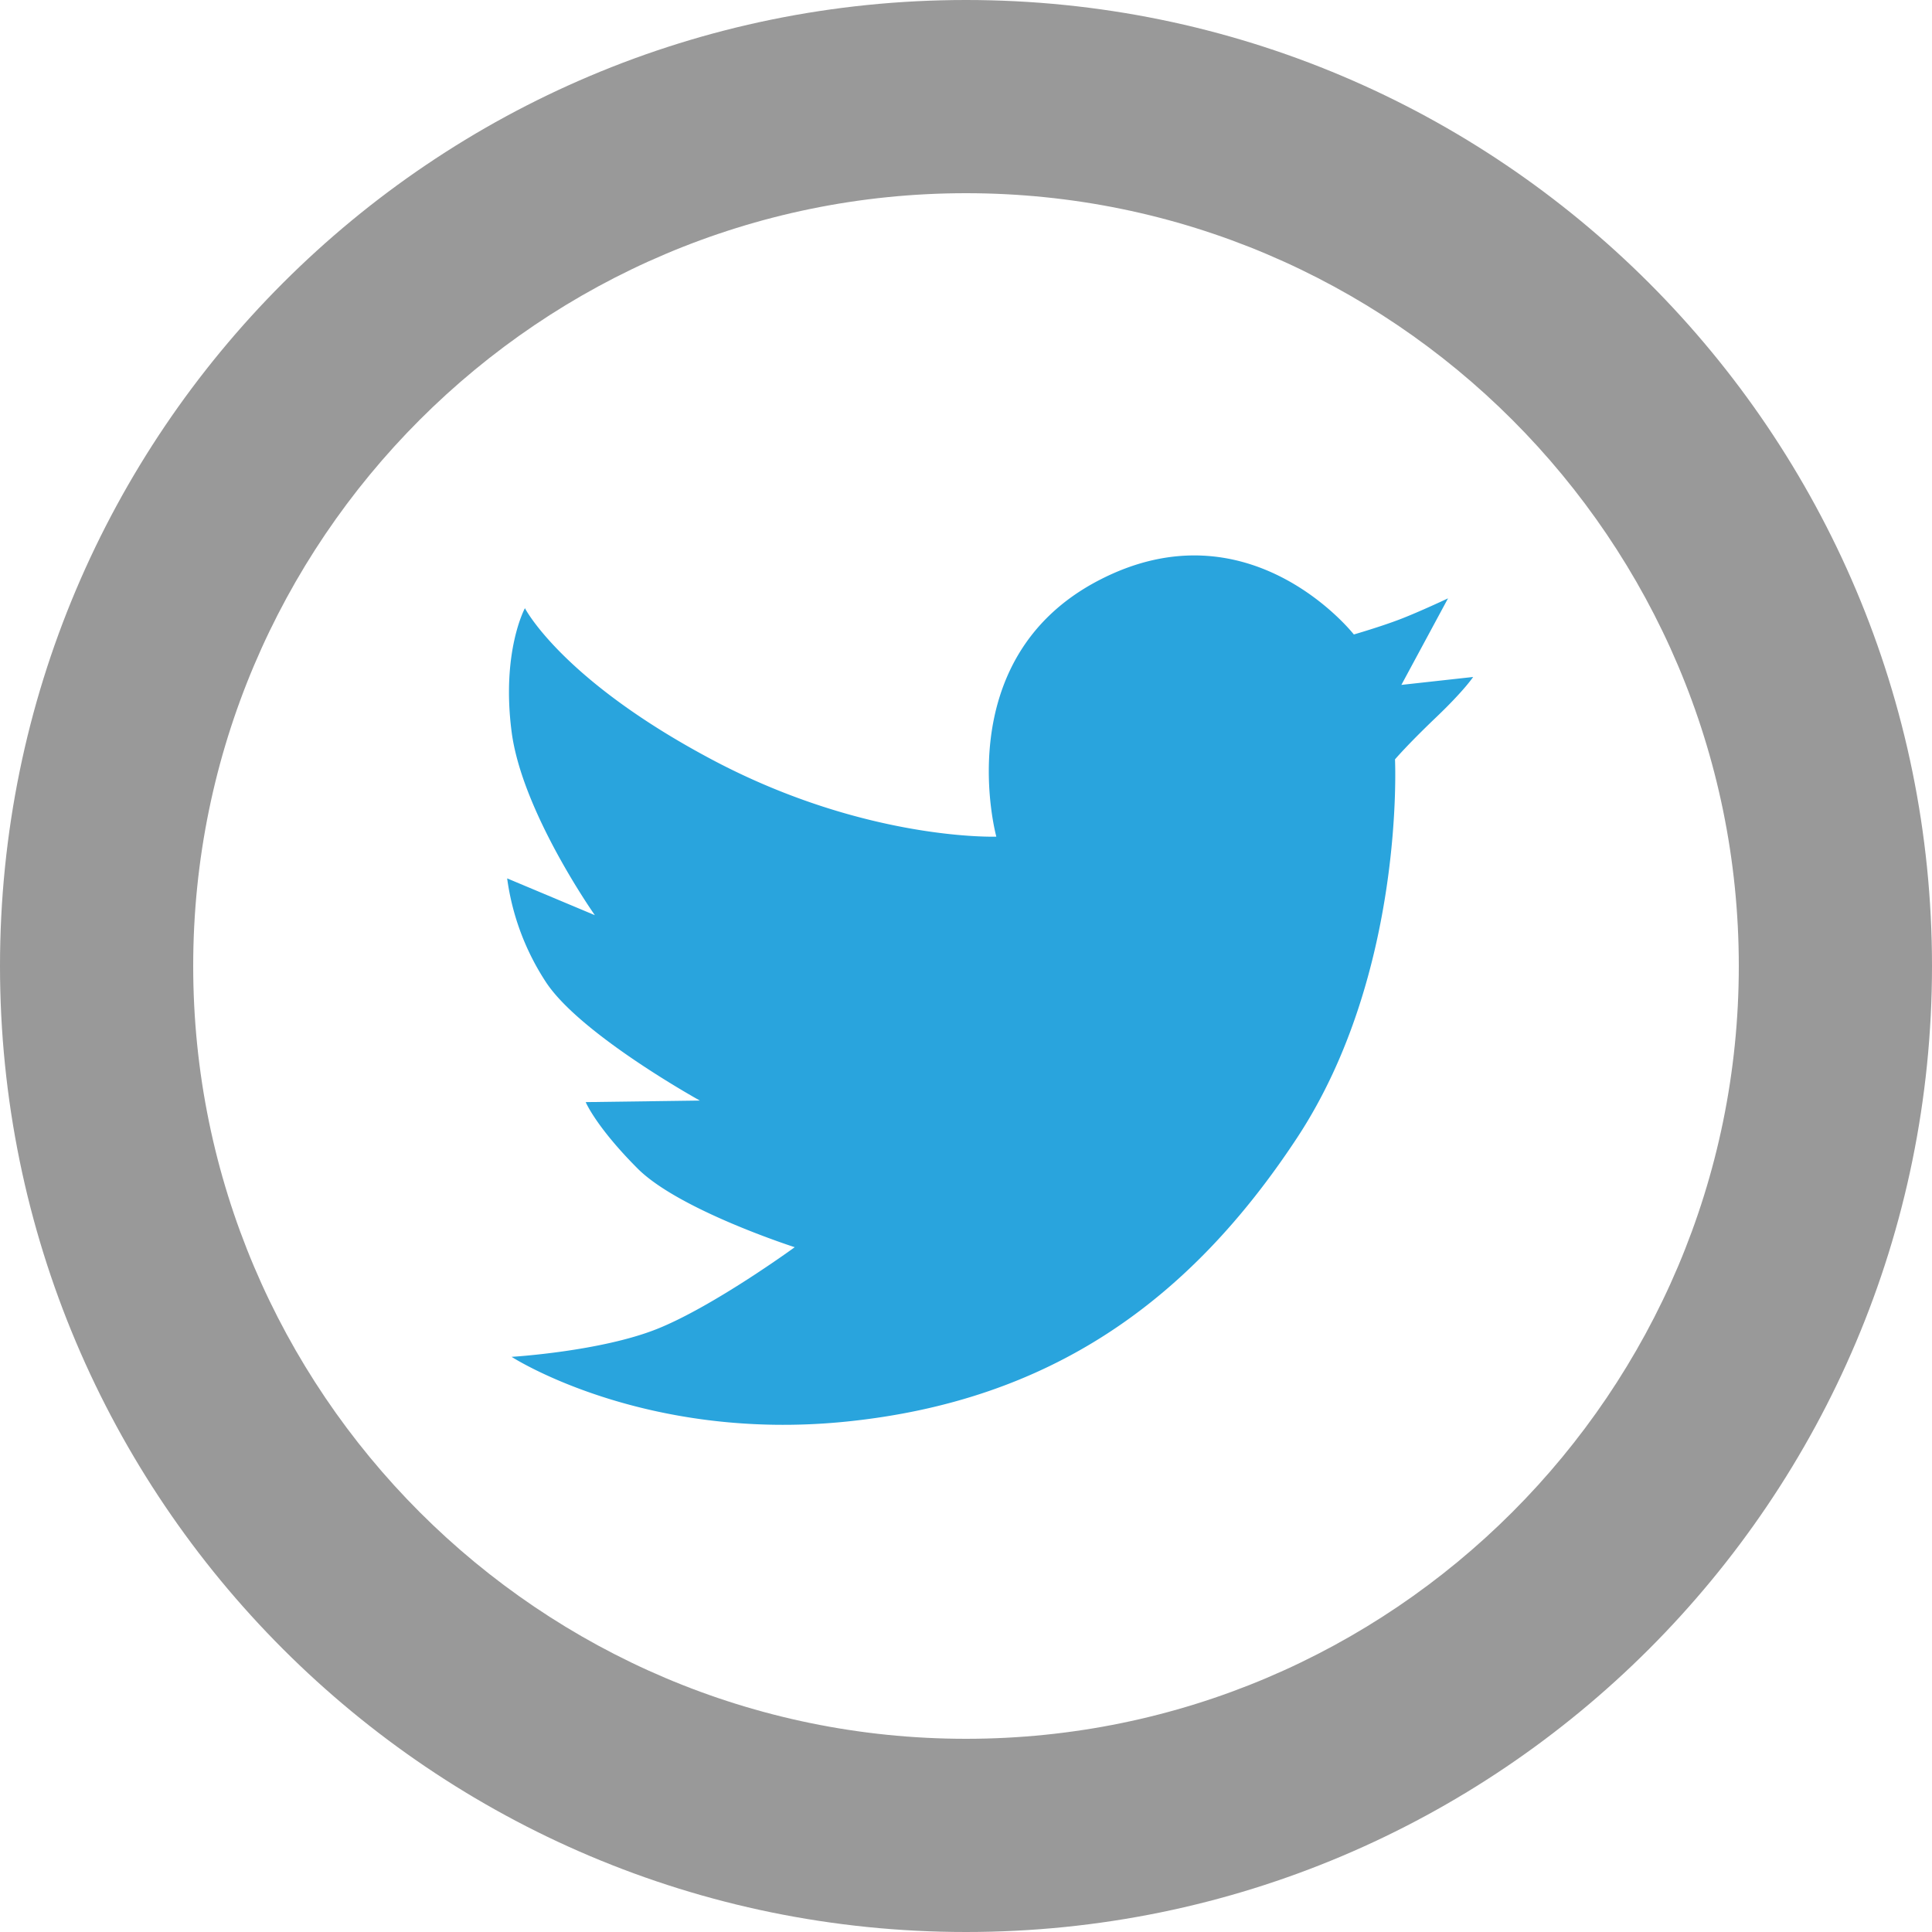 <svg viewBox="0 0 20 20" xmlns="http://www.w3.org/2000/svg"><g fill="none" fill-rule="evenodd"><path d="M-2-2h24v24H-2z"/><path d="M10 0c5.522 0 10 4.478 10 10s-4.478 10-10 10S0 15.522 0 10 4.478 0 10 0zm0 2c-4.412 0-8 3.588-8 8s3.588 8 8 8 8-3.588 8-8-3.588-8-8-8z" fill="#999"/><path d="M7.398 7.878c1.58.83 2.916.783 2.916.783s-.506-1.838 1.06-2.653c1.564-.815 2.641.56 2.641.56s.273-.079.477-.157c.203-.078.498-.217.498-.217l-.483.896.743-.082s-.092.14-.389.423c-.297.284-.42.43-.42.43s.107 2.213-1.012 3.915c-1.12 1.703-2.565 2.725-4.665 2.94-2.1.215-3.468-.67-3.468-.67s.919-.055 1.504-.288c.585-.233 1.427-.847 1.427-.847s-1.197-.384-1.627-.815c-.43-.431-.537-.687-.537-.687l1.182-.016s-1.243-.687-1.596-1.23a2.591 2.591 0 0 1-.399-1.07l.908.381s-.755-1.069-.862-1.9c-.107-.83.138-1.278.138-1.278s.384.75 1.964 1.582z" fill="#29A4DD"/></g></svg>